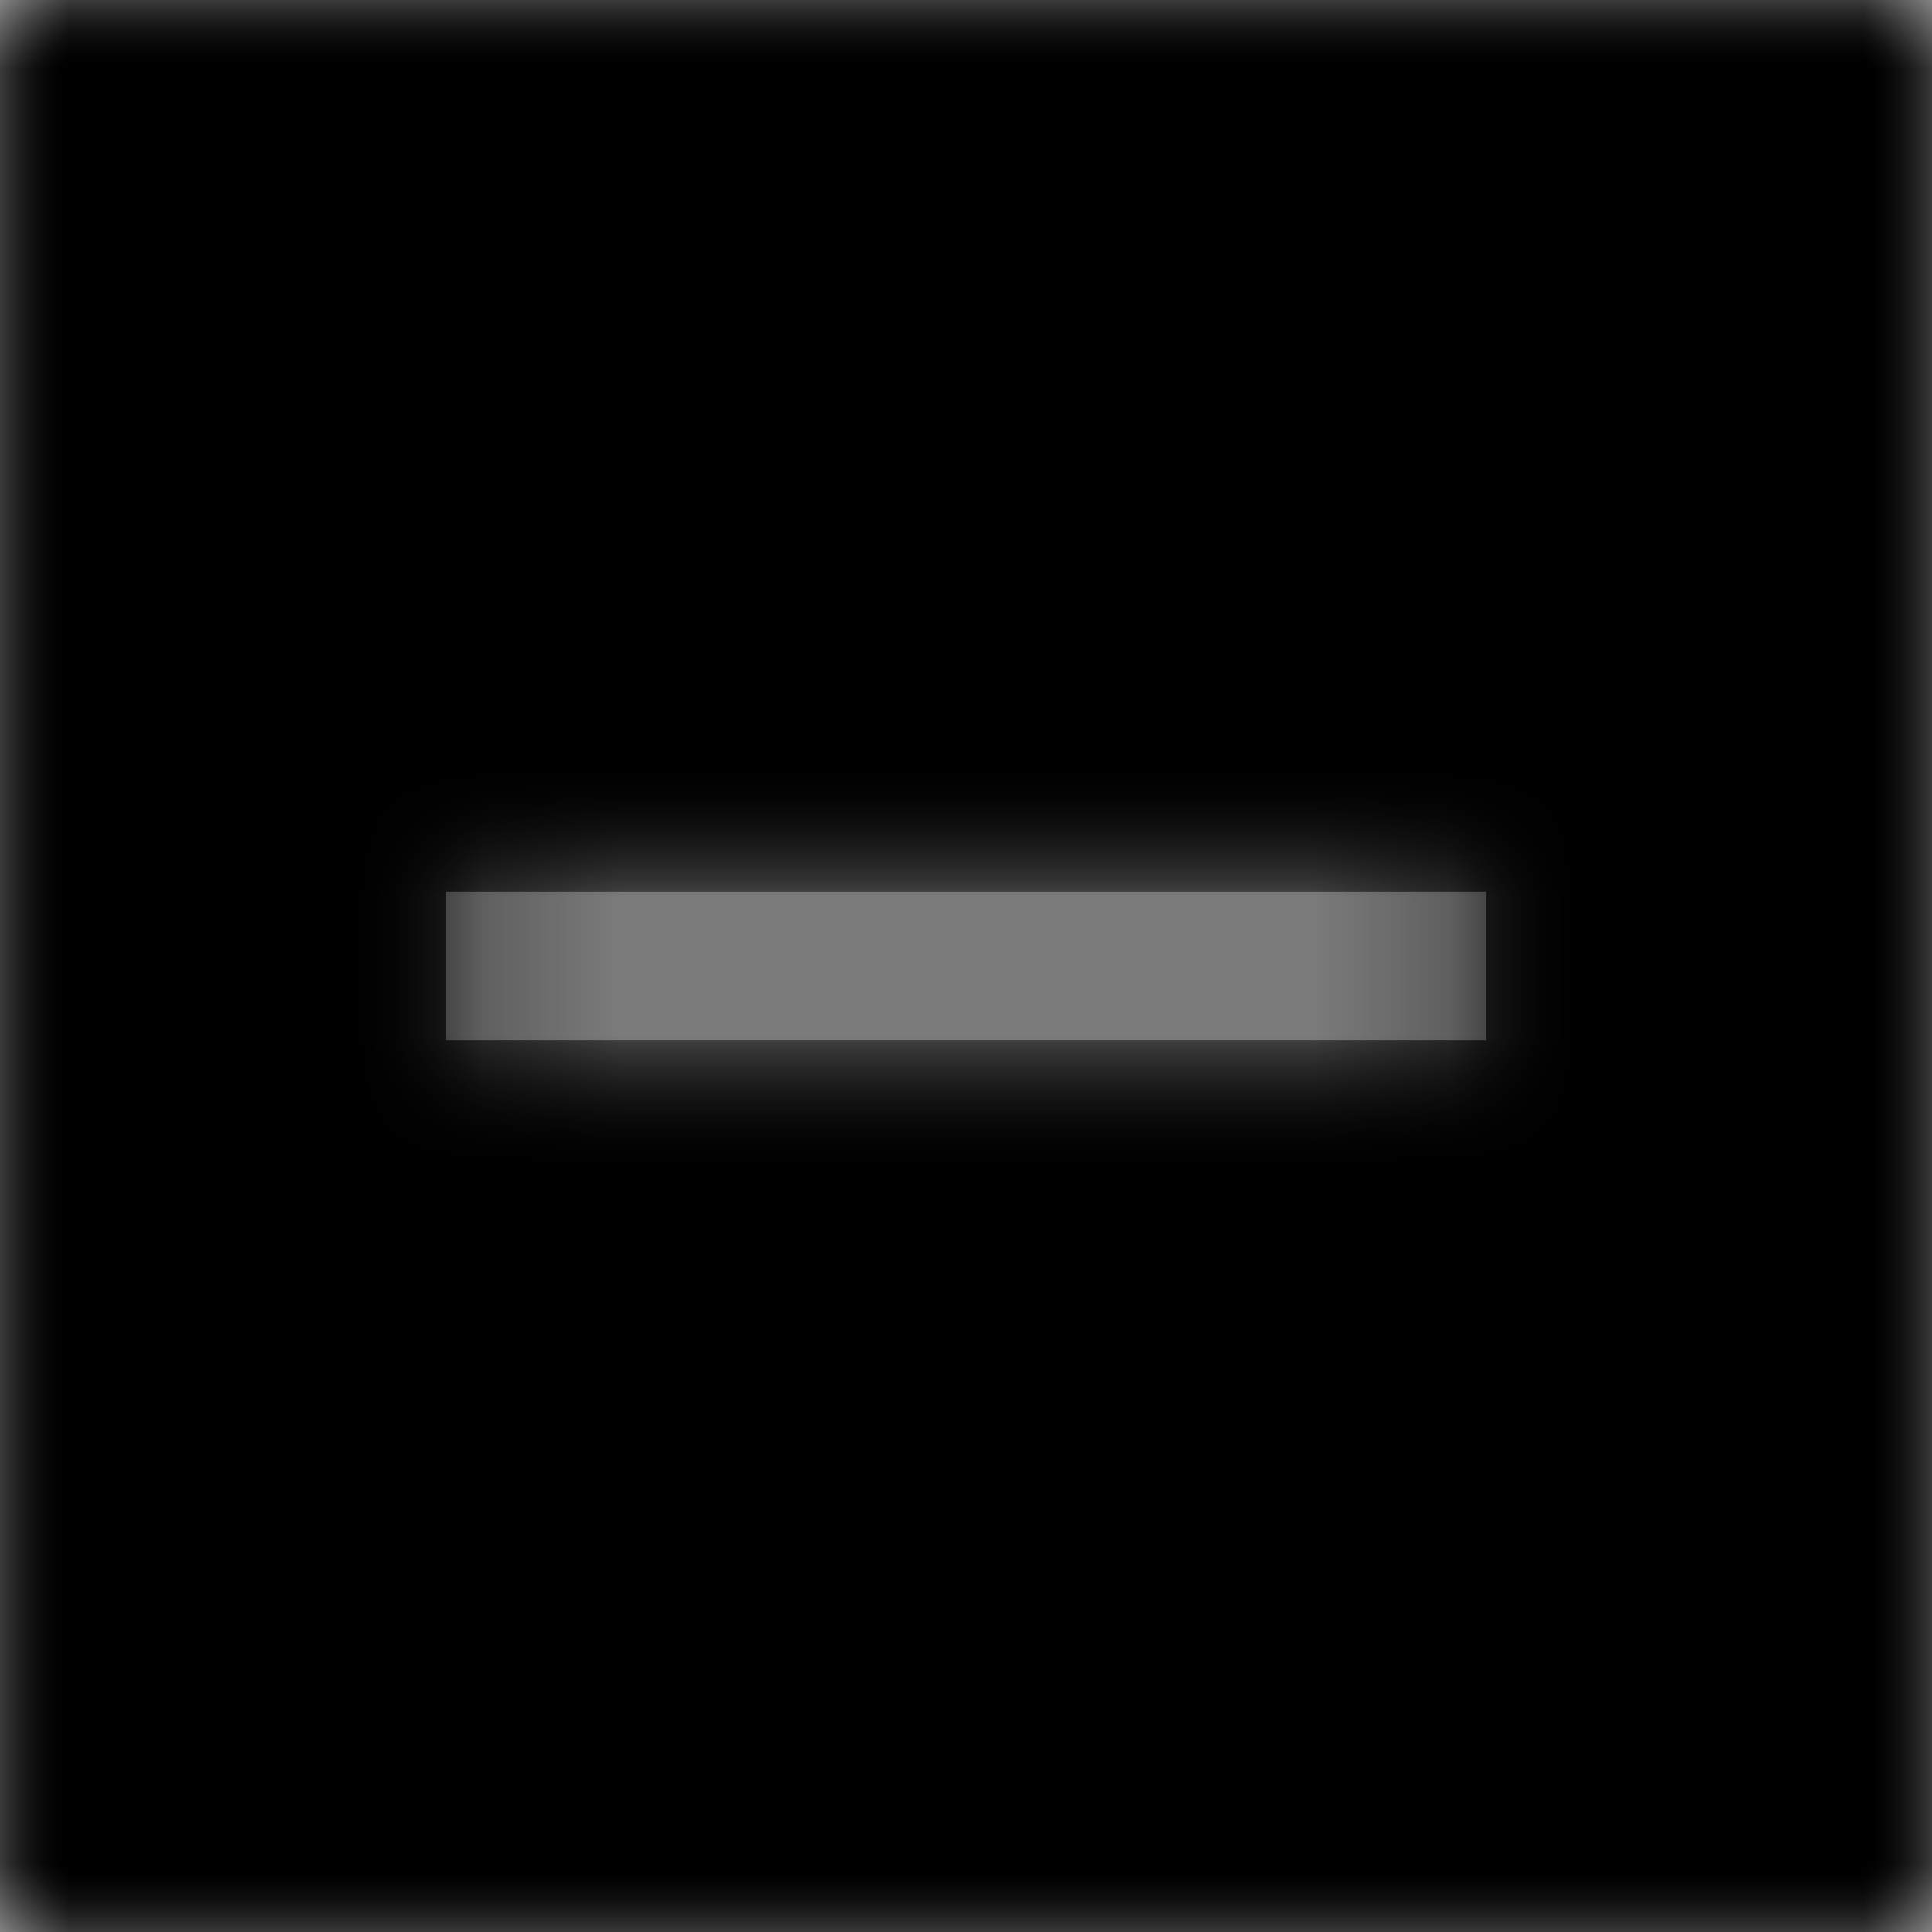 <svg width="1001" height="1001" viewBox="0 0 1001 1001" version="1.1" xmlns="http://www.w3.org/2000/svg" xmlns:xlink="http://www.w3.org/1999/xlink">
<title>math-minus-box-light</title>
<desc>Created using Figma</desc>
<g id="Canvas" transform="matrix(71.5 0 0 71.5 -52409.5 -9295)">
<rect x="733" y="130" width="14" height="14" fill="#E5E5E5"/>
<g id="math-minus-box-light">
<mask id="mask0_outline" mask-type="alpha">
<g id="Mask">
<use xlink:href="#path0_fill" transform="translate(733 130)" fill="#FFFFFF"/>
</g>
</mask>
<g id="Mask" mask="url(#mask0_outline)">
<use xlink:href="#path0_fill" transform="translate(733 130)"/>
</g>
<g id="&#226;&#134;&#170;&#240;&#159;&#142;&#168;Color" mask="url(#mask0_outline)">
<g id="Rectangle 3">
<use xlink:href="#path1_fill" transform="translate(733 130)"/>
</g>
</g>
</g>
</g>
<defs>
<path id="path0_fill" fill-rule="evenodd" d="M 0 14L 0 0L 14 0L 14 14L 0 14ZM 3.231 7.538L 10.769 7.538L 10.769 6.462L 3.231 6.462L 3.231 7.538Z"/>
<path id="path1_fill" fill-rule="evenodd" d="M 0 0L 14 0L 14 14L 0 14L 0 0Z"/>
</defs>
</svg>

